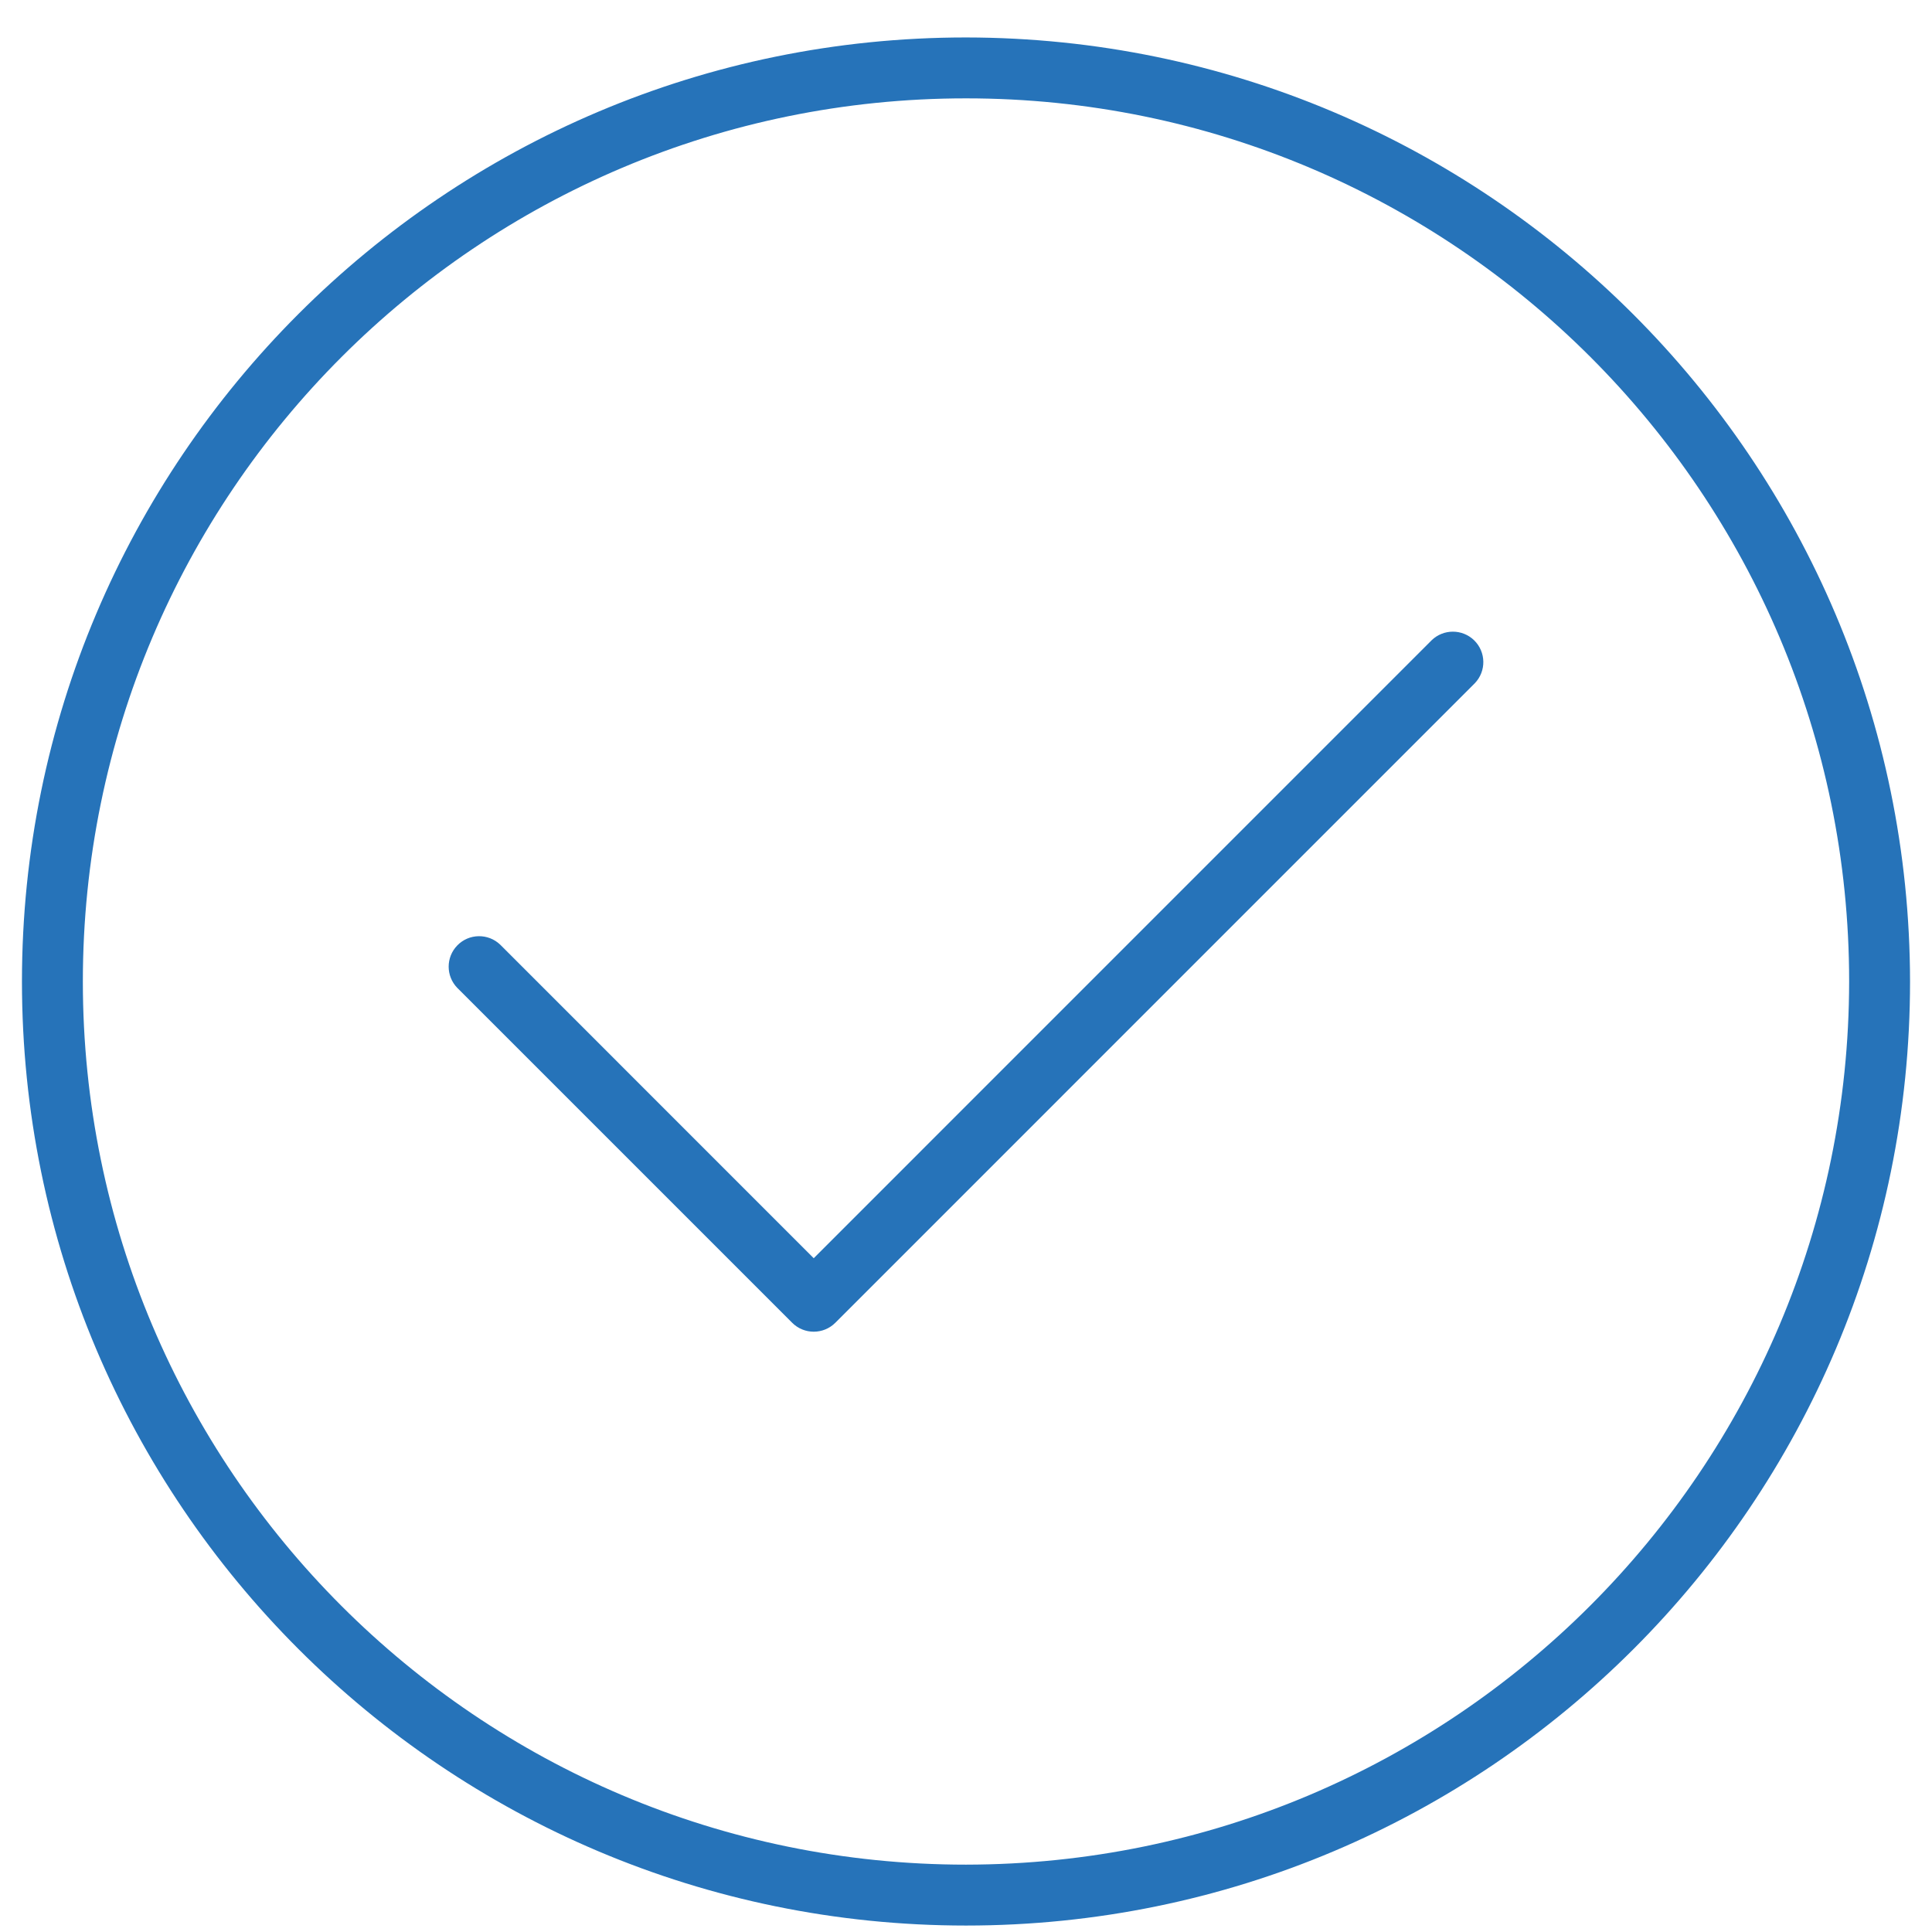 <svg width="44" height="44" viewBox="0 0 44 44" fill="none" xmlns="http://www.w3.org/2000/svg">
<path d="M22 0.853C10.126 0.853 0.5 10.479 0.5 22.353C0.5 34.227 10.126 43.853 22 43.853C33.874 43.853 43.5 34.227 43.5 22.353C43.486 10.485 33.868 0.867 22 0.853ZM22 42.466C10.892 42.466 1.887 33.461 1.887 22.353C1.887 11.245 10.892 2.24 22 2.24C33.108 2.24 42.113 11.245 42.113 22.353C42.101 33.456 33.103 42.454 22 42.466Z" fill="#2673B9"/>
<path d="M32.606 14.58L18.532 28.655L11.394 21.516C11.118 21.25 10.679 21.257 10.413 21.533C10.153 21.802 10.153 22.228 10.413 22.497L18.042 30.126C18.313 30.396 18.752 30.396 19.023 30.126L33.587 15.561C33.853 15.286 33.846 14.847 33.57 14.58C33.301 14.321 32.875 14.321 32.606 14.58Z" fill="#2673B9"/>
</svg>
